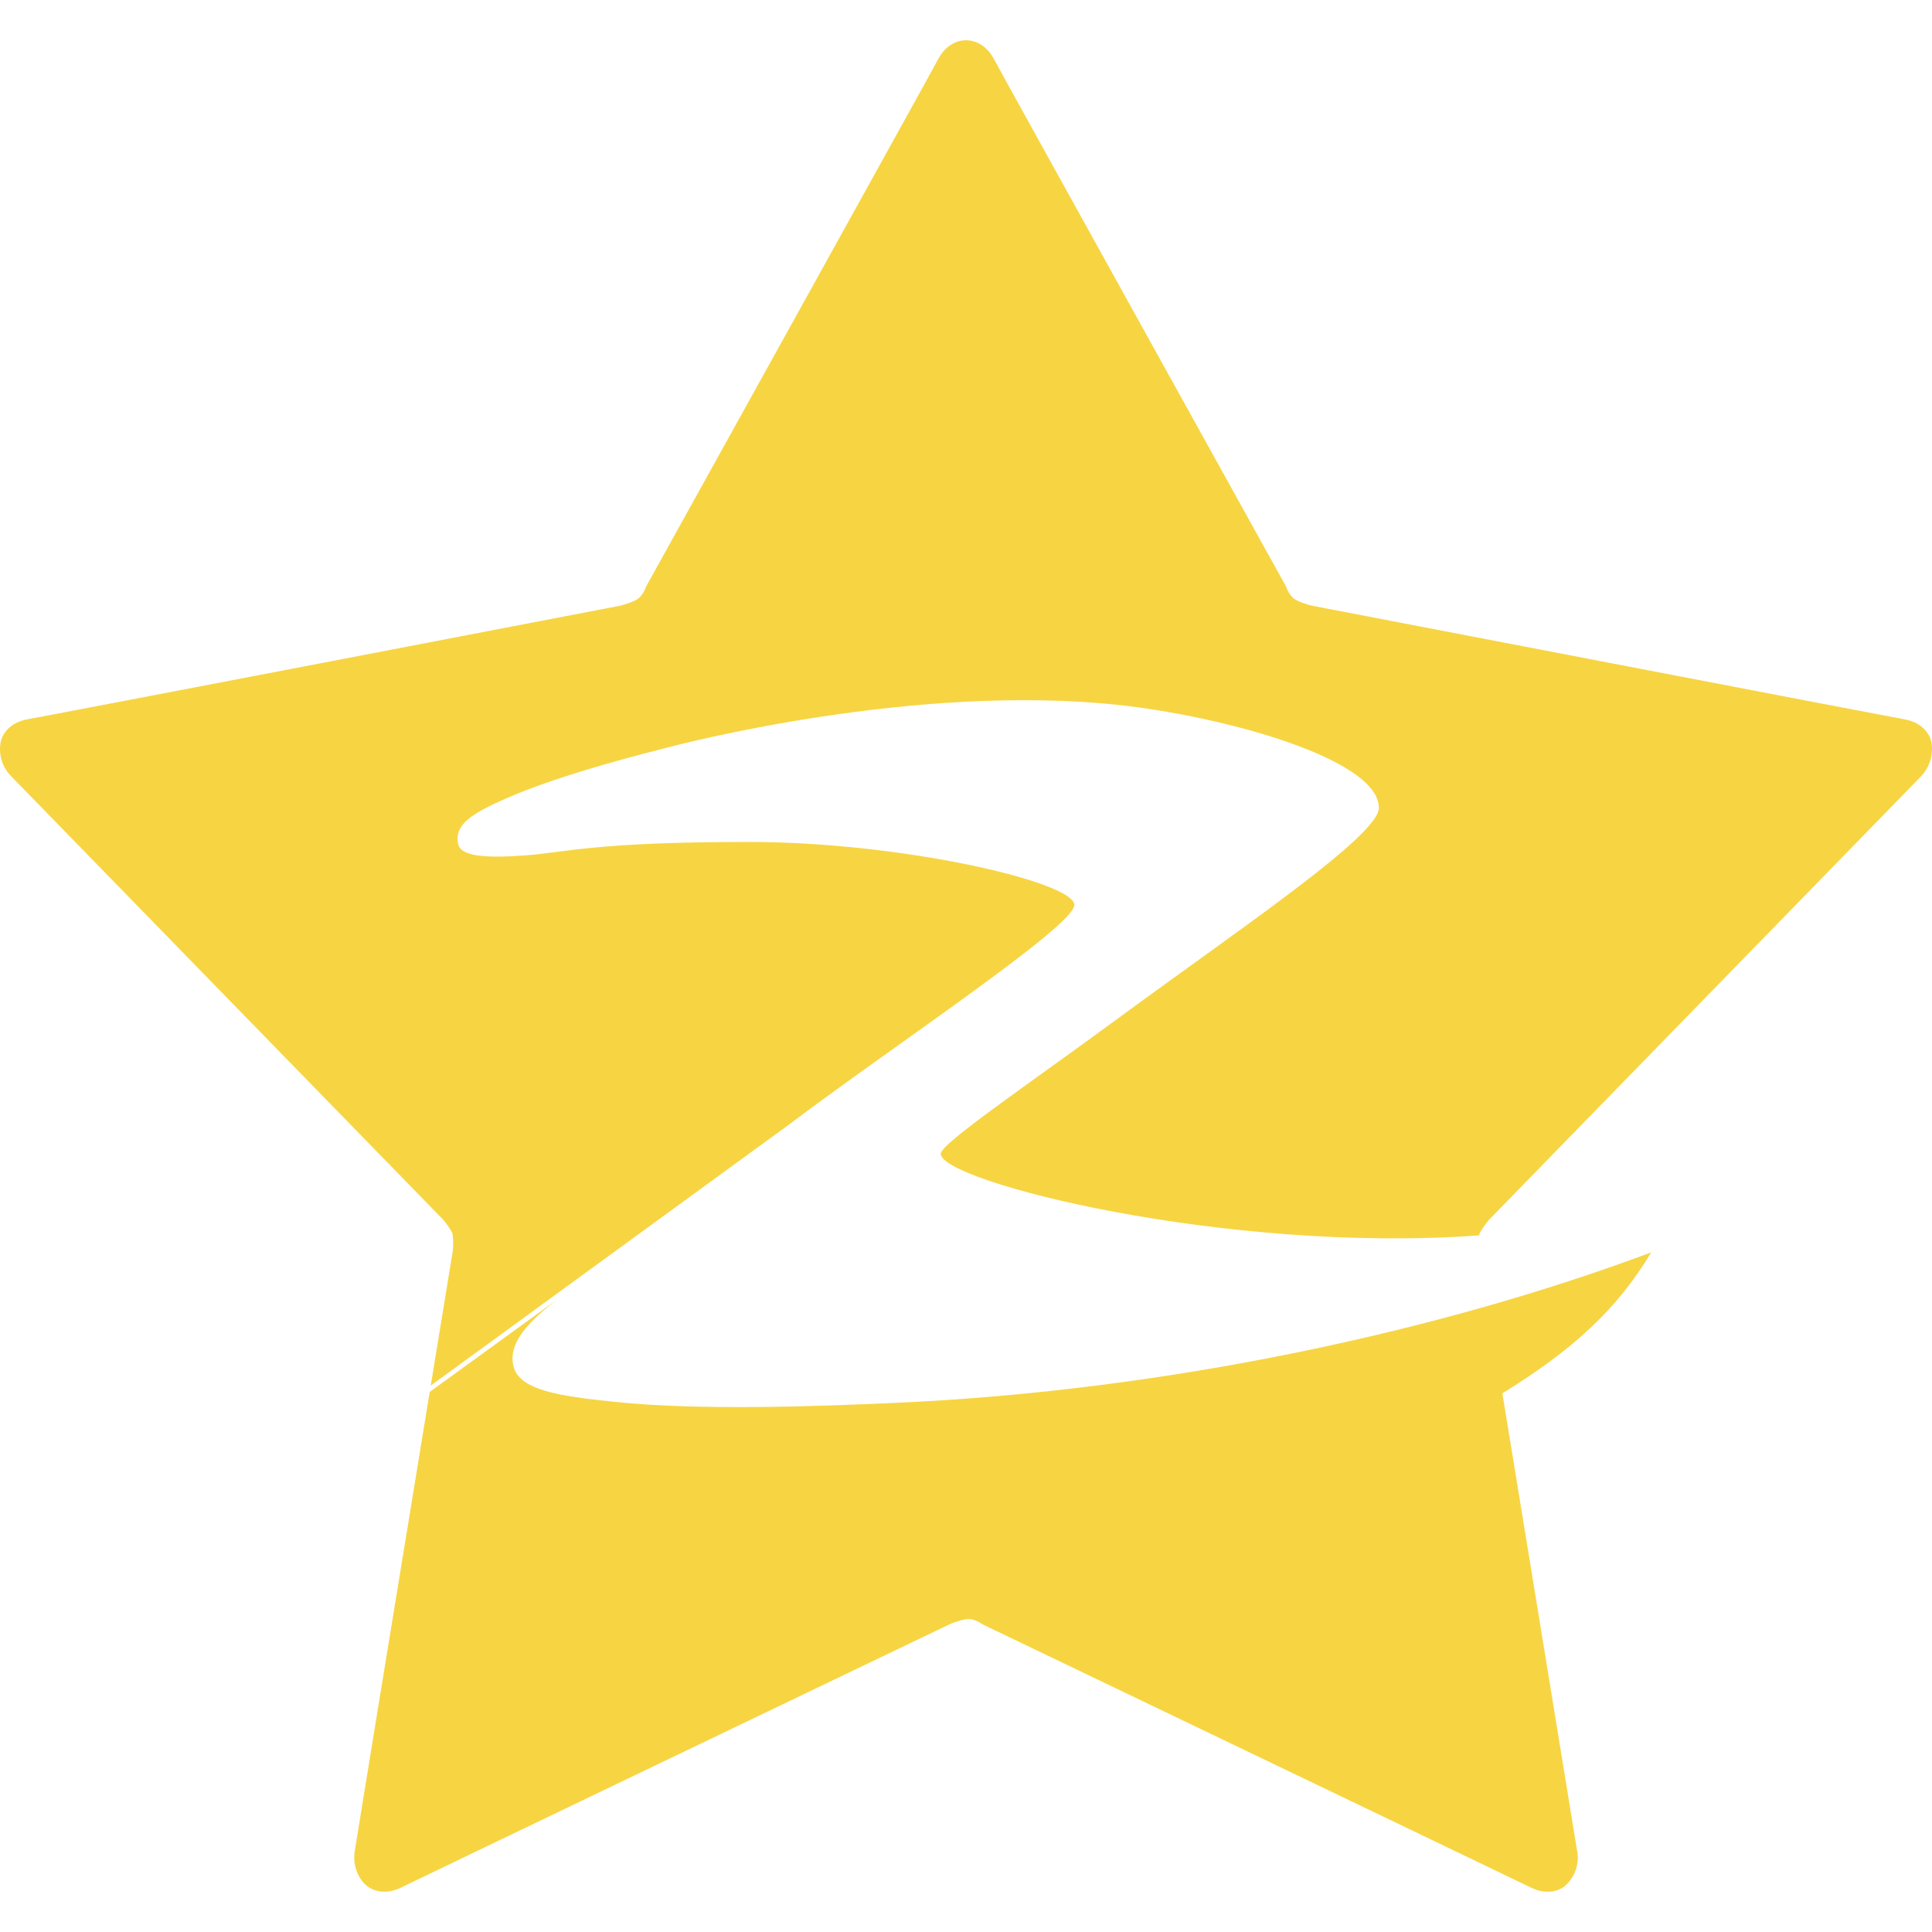 <svg xmlns="http://www.w3.org/2000/svg" enable-background="new 0 0 24 24" viewBox="0 0 24 24"><polygon points="23.982 9.666 23.982 9.667 23.983 9.668"/><path fill="#F7D542" d="M7.622,17.413c-0.678-0.071-1.17-0.144-1.243-0.439c-0.053-0.216,0.054-0.461,0.545-0.833c-0.608,0.441-1.125,0.816-1.586,1.15c-0.354,2.163-0.911,5.569-0.932,5.711c-0.031,0.209,0.075,0.37,0.159,0.431c0.083,0.062,0.233,0.106,0.421,0.013s6.813-3.27,6.813-3.27s0.098-0.044,0.201-0.061c0.103-0.017,0.201,0.061,0.201,0.061s6.624,3.177,6.813,3.27c0.188,0.094,0.338,0.049,0.421-0.013c0.101-0.085,0.165-0.214,0.165-0.356c0-0.027-0.002-0.053-0.007-0.078v0.003c-0.021-0.14-0.93-5.693-0.93-5.693c0.876-0.542,1.425-1.042,1.849-1.752c-2.594,0.972-6.007,1.722-9.417,1.871C10.181,17.469,8.686,17.526,7.622,17.413z"/><path fill="#F7D542" d="M23.986,9.191c-0.033-0.099-0.127-0.221-0.332-0.256c-0.207-0.036-7.352-1.41-7.352-1.41s-0.105-0.022-0.198-0.07c-0.092-0.047-0.127-0.167-0.127-0.167s-3.529-6.362-3.627-6.549C12.251,0.551,12.105,0.5,12.001,0.5s-0.251,0.051-0.349,0.239c-0.098,0.187-3.627,6.549-3.627,6.549S7.99,7.408,7.897,7.455C7.805,7.502,7.7,7.525,7.7,7.525S0.555,8.899,0.347,8.934C0.139,8.97,0.045,9.095,0.014,9.193C0.005,9.227,0,9.266,0,9.306c0,0.131,0.053,0.251,0.139,0.337l5.363,5.505c0,0,0.072,0.08,0.119,0.173c0.016,0.104,0.005,0.211,0.005,0.211s-0.115,0.704-0.275,1.68l4.435-3.231c1.285-0.971,3.56-2.477,3.56-2.739c0-0.286-2.144-0.783-4.038-0.783c-1.945,0-2.275,0.132-2.811,0.169c-0.488,0.034-0.769,0.005-0.804-0.138c-0.06-0.249,0.183-0.39,0.588-0.569c0.709-0.315,1.86-0.596,1.984-0.628c0.194-0.052,3.083-0.807,5.619-0.537c1.318,0.141,3.245,0.67,3.245,1.28c0,0.343-1.721,1.498-3.226,2.604c-1.149,0.845-2.217,1.565-2.217,1.693c0,0.343,3.534,1.244,6.69,1.013l0.003-0.022c0.048-0.092,0.119-0.172,0.119-0.172l5.363-5.505C23.947,9.558,24,9.437,24,9.305C24,9.266,23.995,9.228,23.986,9.191z"/><polygon points="23.984 9.67 23.983 9.668 23.983 9.669"/></svg>